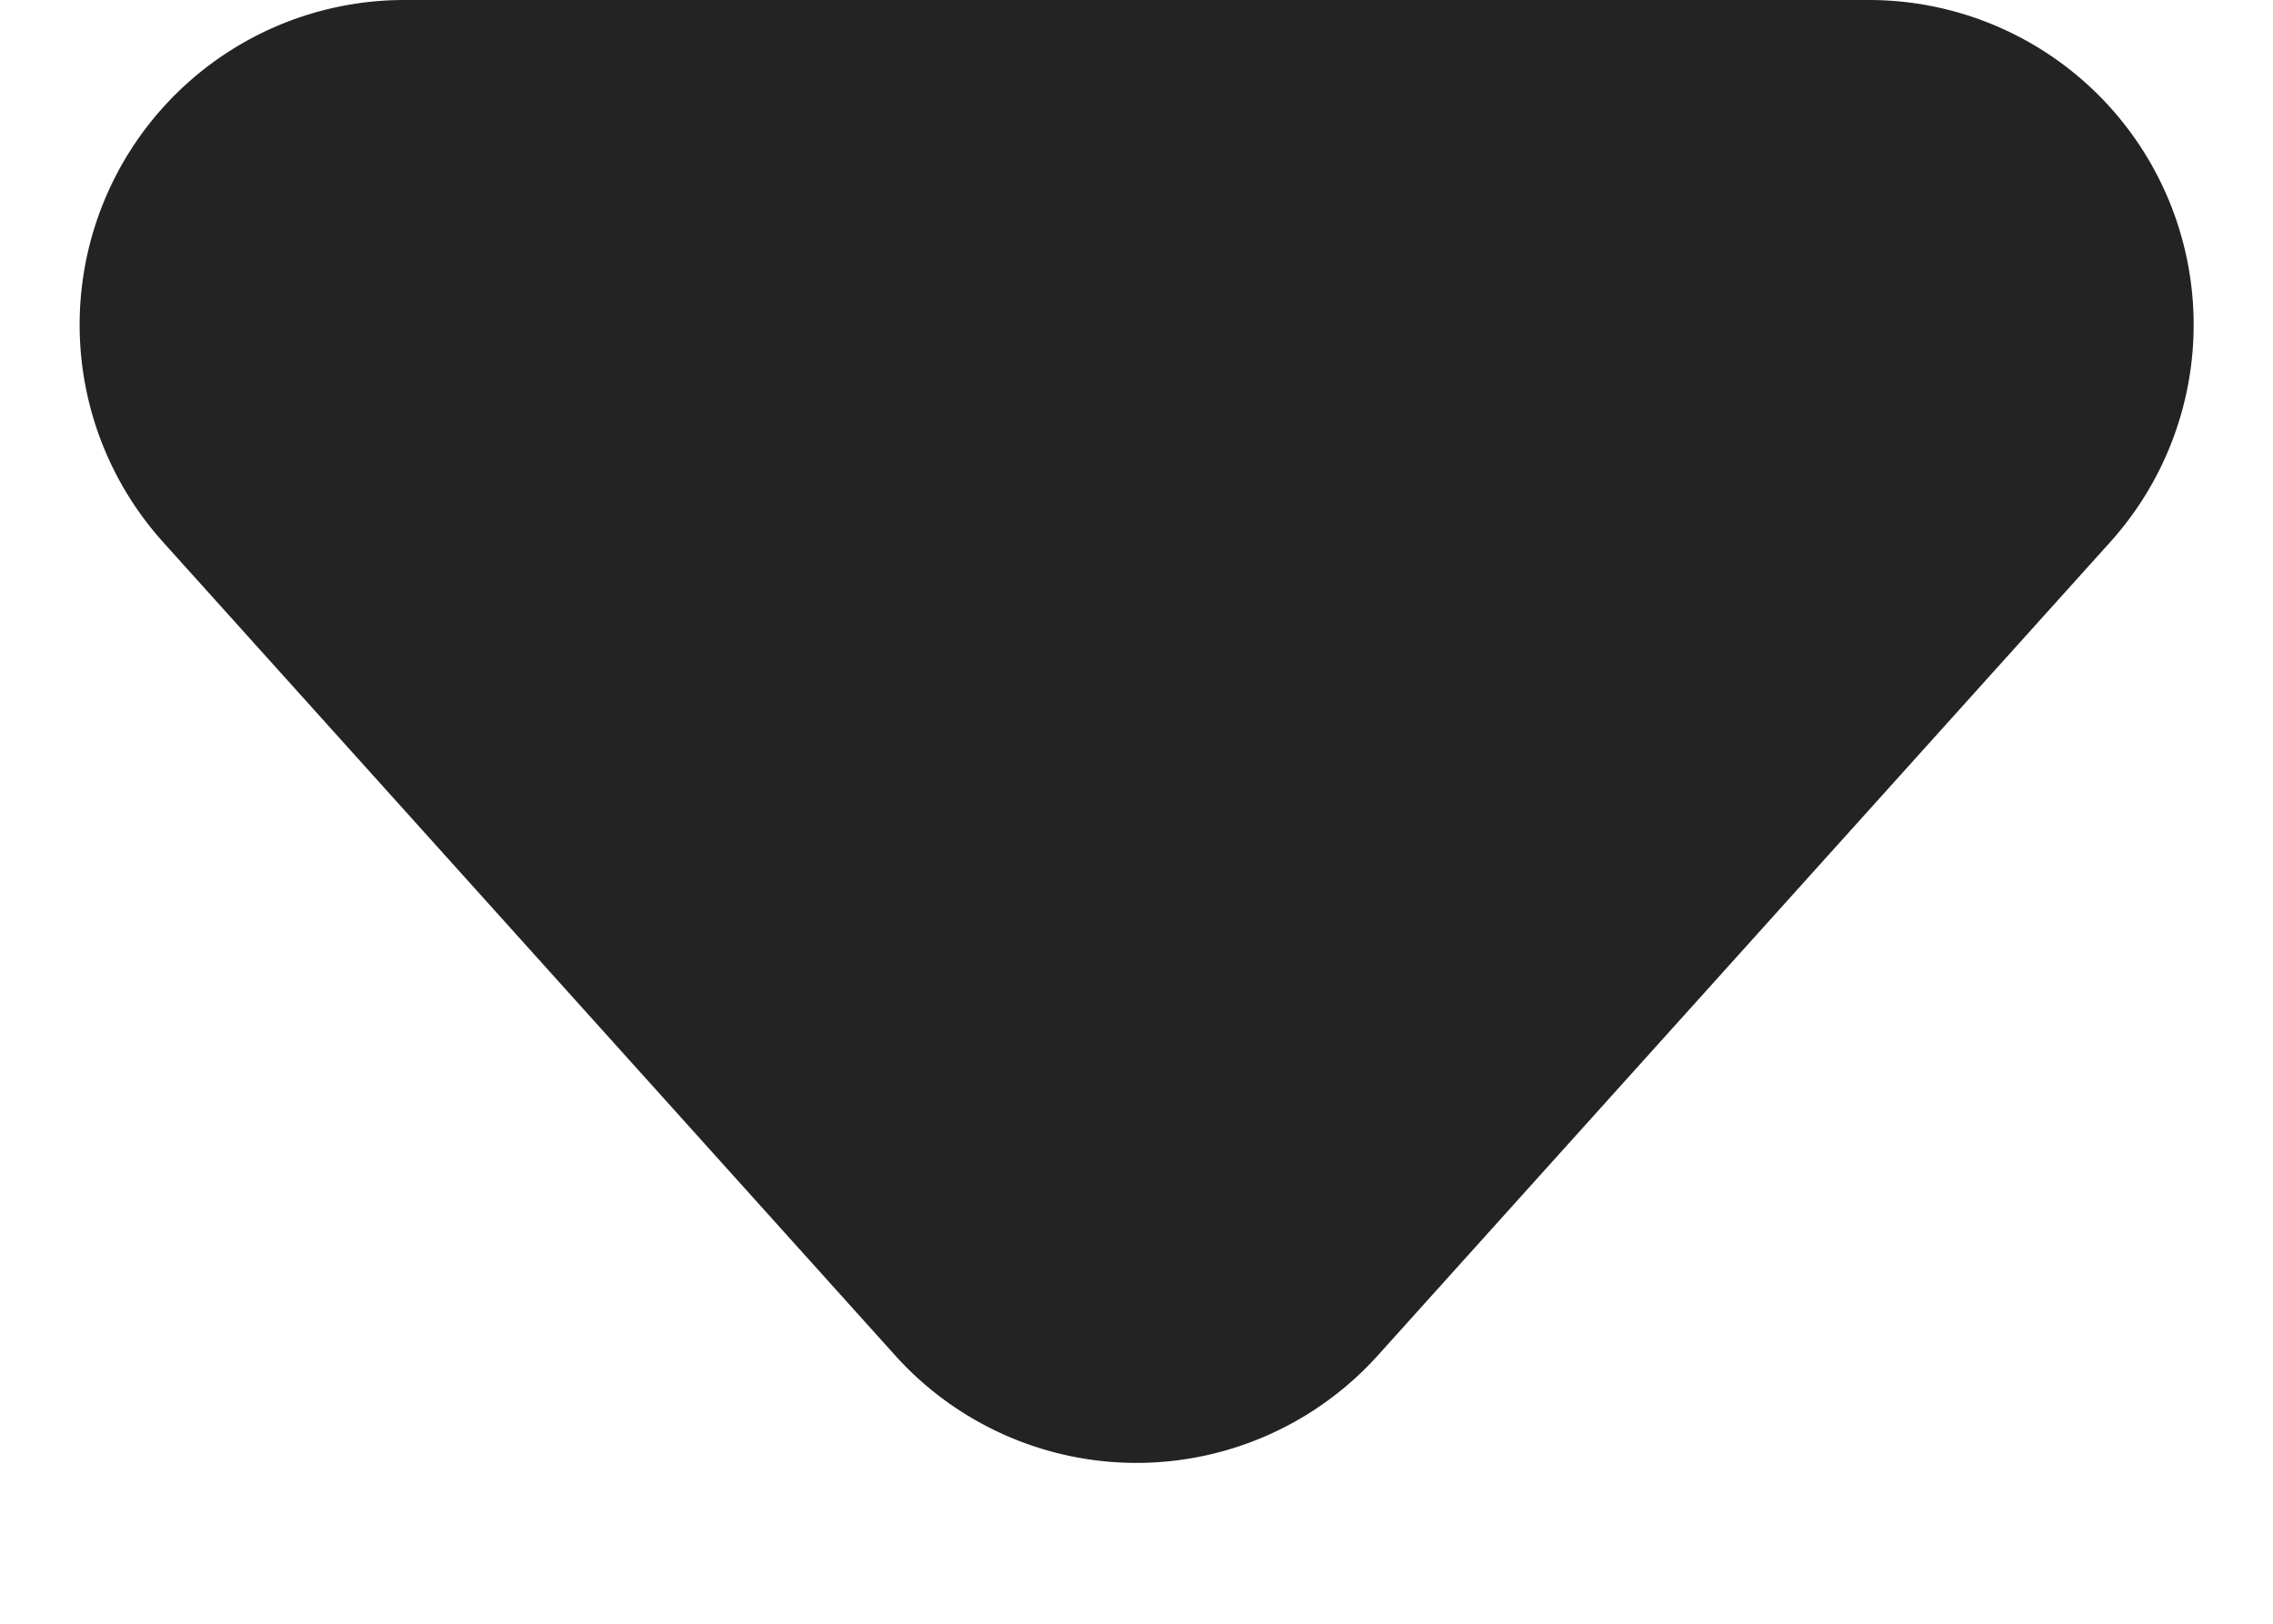 <svg xmlns="http://www.w3.org/2000/svg" width="7" height="5" viewBox="0 0 7 5">
    <path fill="#232323" fill-rule="evenodd" d="M.502 1.669l2.255 2.505a1 1 0 0 0 1.486 0L6.498 1.67A1 1 0 0 0 5.755 0h-4.51a1 1 0 0 0-.743 1.669z"/>
</svg>
